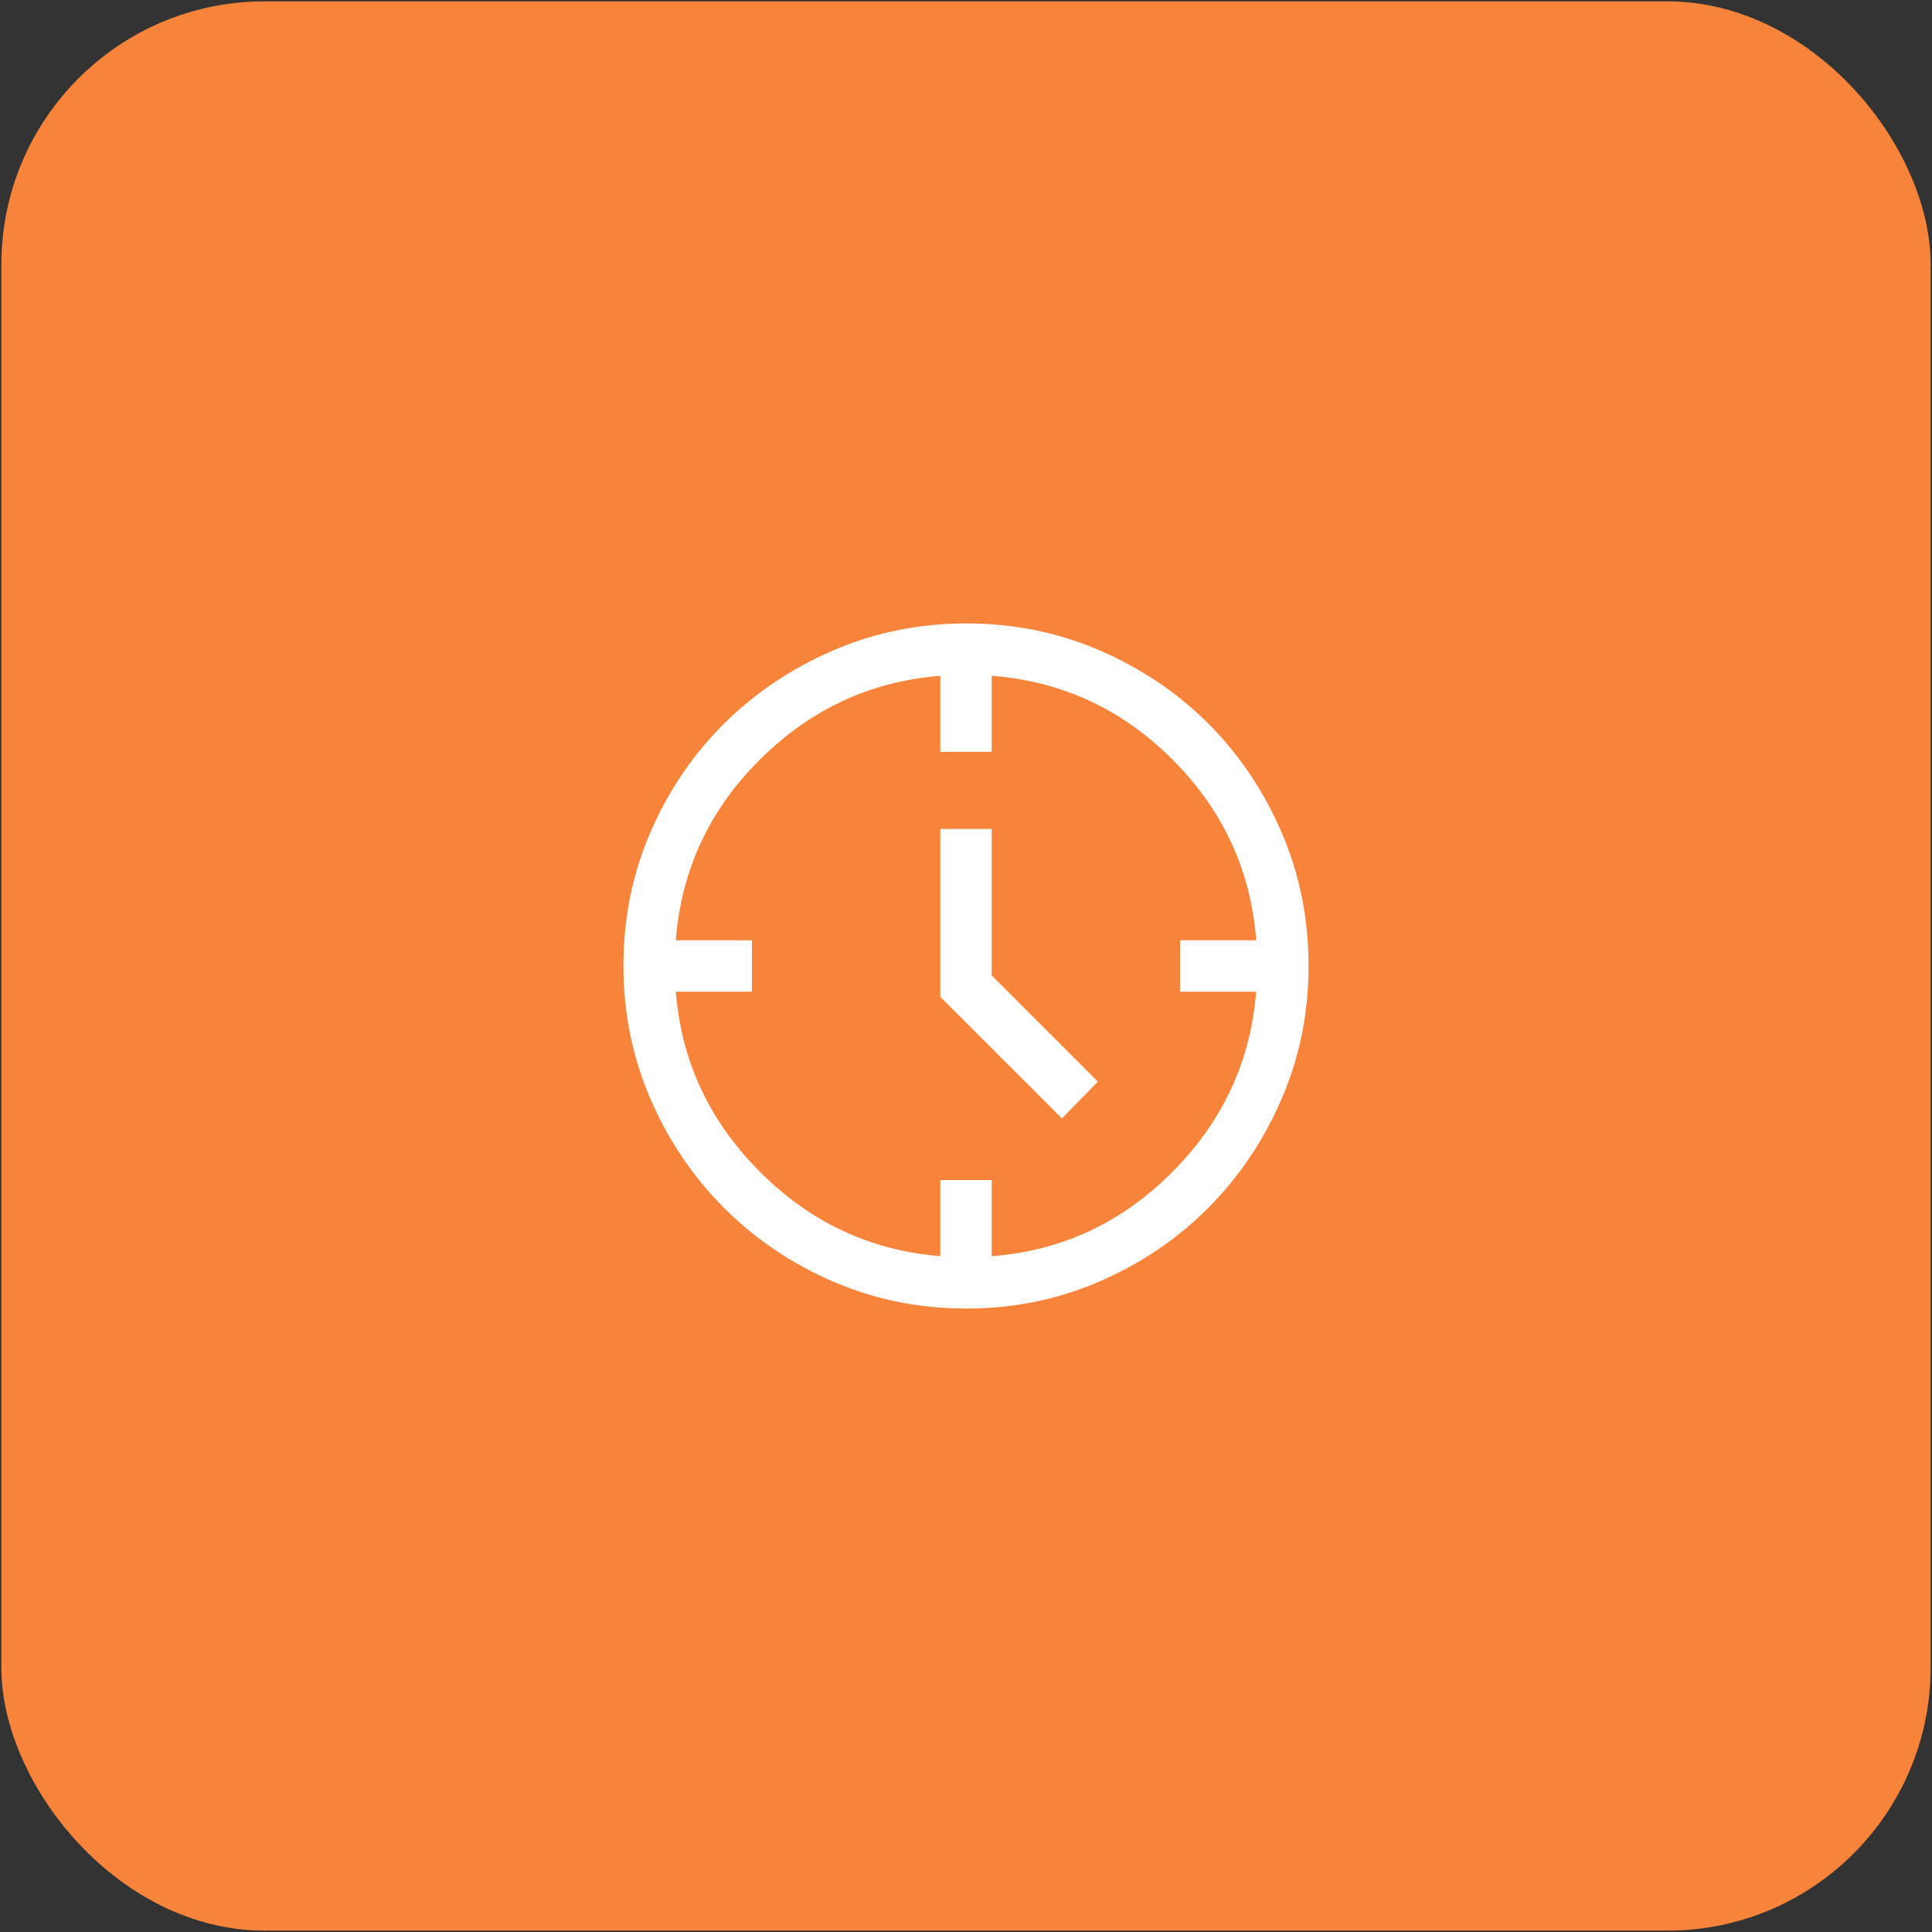 <svg width="470" height="470" viewBox="0 0 470 470" fill="none" xmlns="http://www.w3.org/2000/svg">
<rect x="0" y="0" width="470" height="470" fill="#333333" stroke="none"/>
<rect x="0.334" y="0.333" width="469.333" height="469.333" rx="64" fill="#F7843A"/>
<mask id="mask0_3_56" style="mask-type:alpha" maskUnits="userSpaceOnUse" x="135" y="135" width="200" height="200">
<rect x="135" y="135" width="200" height="200" fill="#D9D9D9"/>
</mask>
<g mask="url(#mask0_3_56)">
<path d="M258.334 272.083L228.75 242.5V201.667H241.25V237.292L267.084 263.125L258.334 272.083ZM228.75 182.917V164.167H241.25V182.917H228.75ZM287.084 241.25V228.75H305.834V241.25H287.084ZM228.75 305.833V287.083H241.25V305.833H228.75ZM164.167 241.25V228.75H182.917V241.25H164.167ZM235.056 318.333C223.565 318.333 212.766 316.146 202.66 311.771C192.554 307.396 183.716 301.424 176.146 293.854C168.577 286.285 162.604 277.442 158.229 267.325C153.854 257.208 151.667 246.399 151.667 234.896C151.667 223.393 153.854 212.584 158.229 202.467C162.604 192.35 168.577 183.542 176.146 176.042C183.716 168.542 192.559 162.604 202.676 158.229C212.792 153.854 223.602 151.667 235.104 151.667C246.607 151.667 257.417 153.854 267.533 158.229C277.65 162.604 286.459 168.542 293.959 176.042C301.459 183.542 307.396 192.361 311.771 202.5C316.146 212.639 318.334 223.454 318.334 234.945C318.334 246.436 316.146 257.234 311.771 267.341C307.396 277.447 301.459 286.272 293.959 293.816C286.459 301.36 277.639 307.332 267.5 311.733C257.361 316.133 246.547 318.333 235.056 318.333ZM235.104 305.833C254.757 305.833 271.459 298.924 285.209 285.104C298.959 271.285 305.834 254.549 305.834 234.896C305.834 215.243 298.972 198.542 285.248 184.792C271.524 171.042 254.775 164.167 235 164.167C215.417 164.167 198.716 171.029 184.896 184.753C171.077 198.477 164.167 215.226 164.167 235C164.167 254.583 171.077 271.285 184.896 285.104C198.716 298.924 215.452 305.833 235.104 305.833Z" fill="white"/>
</g>
</svg>
